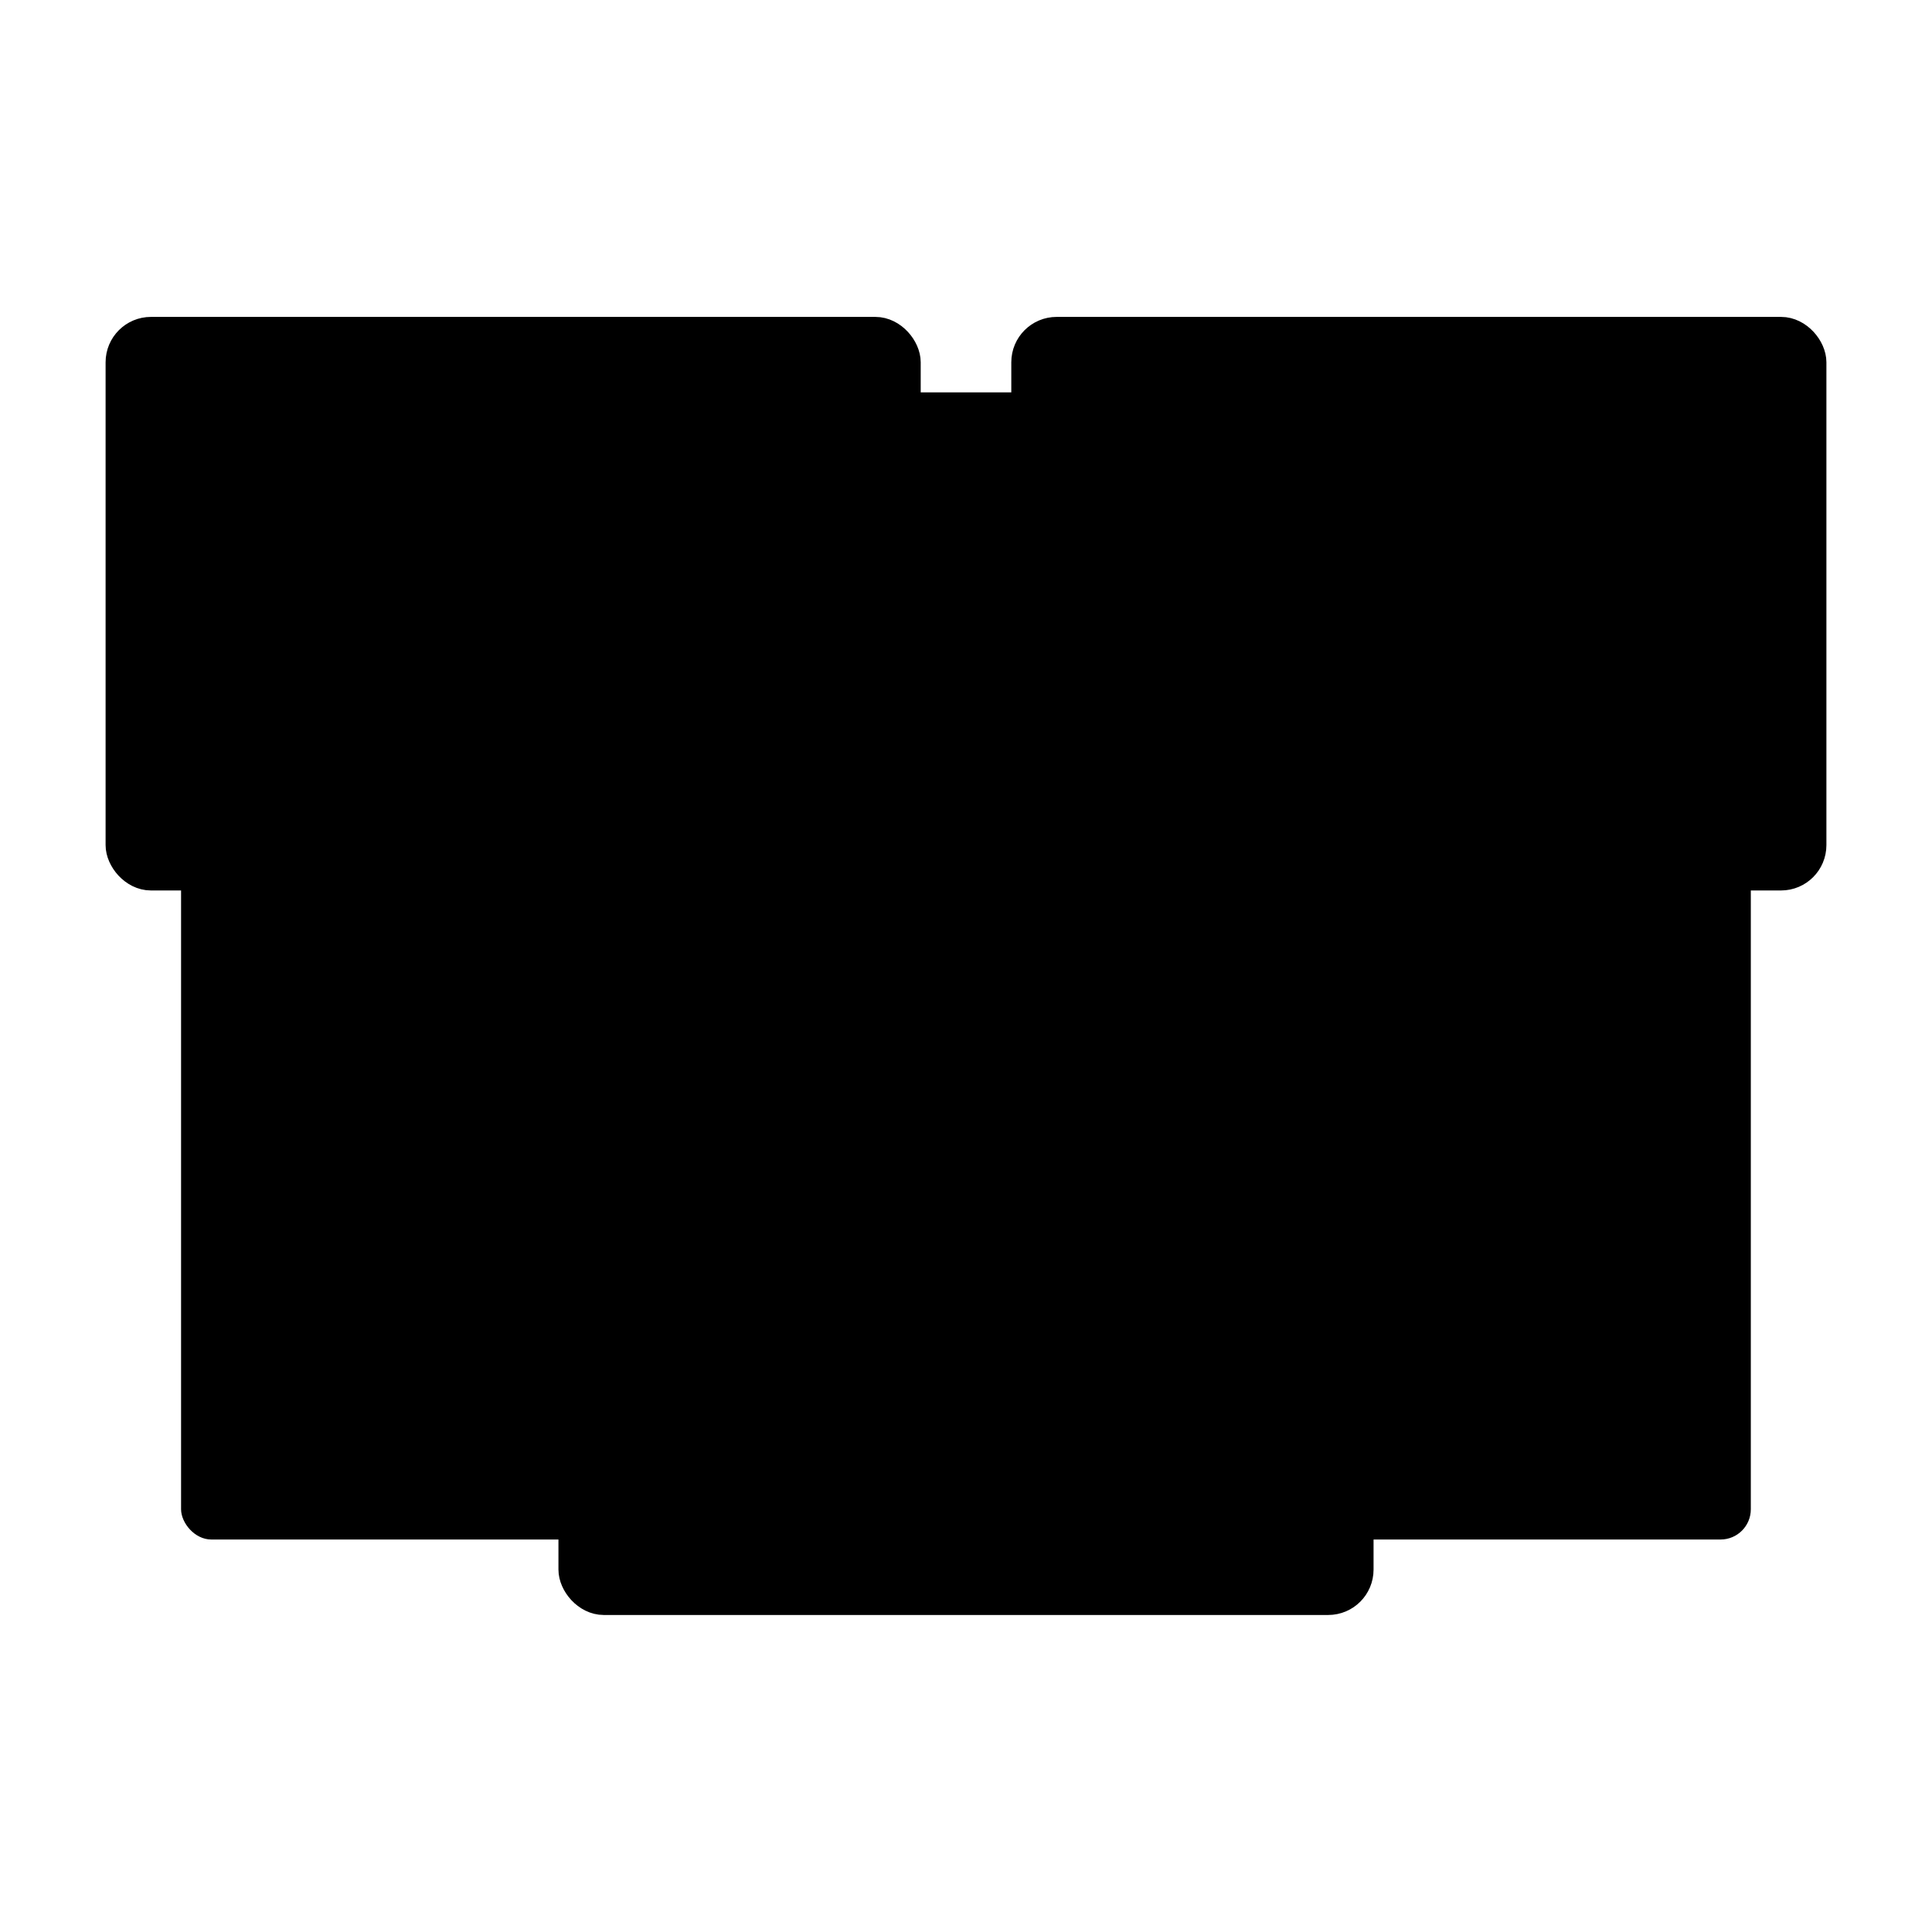 <svg xmlns="http://www.w3.org/2000/svg" width="64" height="64" viewBox="0 0 16.933 16.933"><g transform="translate(0 -280.067)" paint-order="markers stroke fill"><rect width="13.758" height="10.054" x="1.587" y="283.506" ry=".265" rx=".265" fill="{{ theme.colors.blue }}"/><rect width="6.879" height="4.762" x="1.058" y="282.977" ry=".265" rx=".265" fill="{{ theme.colors.foreground }}" stroke="{{ theme.colors.black }}" stroke-width=".265" stroke-linecap="round" stroke-linejoin="round" stroke-opacity=".098"/><rect rx=".265" ry=".265" y="282.977" x="8.996" height="4.762" width="6.879" fill="{{ theme.colors.foreground }}" stroke="{{ theme.colors.black }}" stroke-width=".265" stroke-linecap="round" stroke-linejoin="round" stroke-opacity=".098"/><rect width="6.879" height="4.762" x="5.027" y="289.327" ry=".265" rx=".265" fill="{{ theme.colors.foreground }}" stroke="{{ theme.colors.black }}" stroke-width=".265" stroke-linecap="round" stroke-linejoin="round" stroke-opacity=".098"/><rect rx=".265" ry=".265" y="282.977" x="1.058" height="4.762" width="6.879" fill="{{ theme.colors.foreground }}"/><rect width="6.879" height="4.762" x="8.996" y="282.977" ry=".265" rx=".265" fill="{{ theme.colors.foreground }}"/><rect rx=".265" ry=".265" y="289.327" x="5.027" height="4.762" width="6.879" fill="{{ theme.colors.foreground }}"/></g></svg>